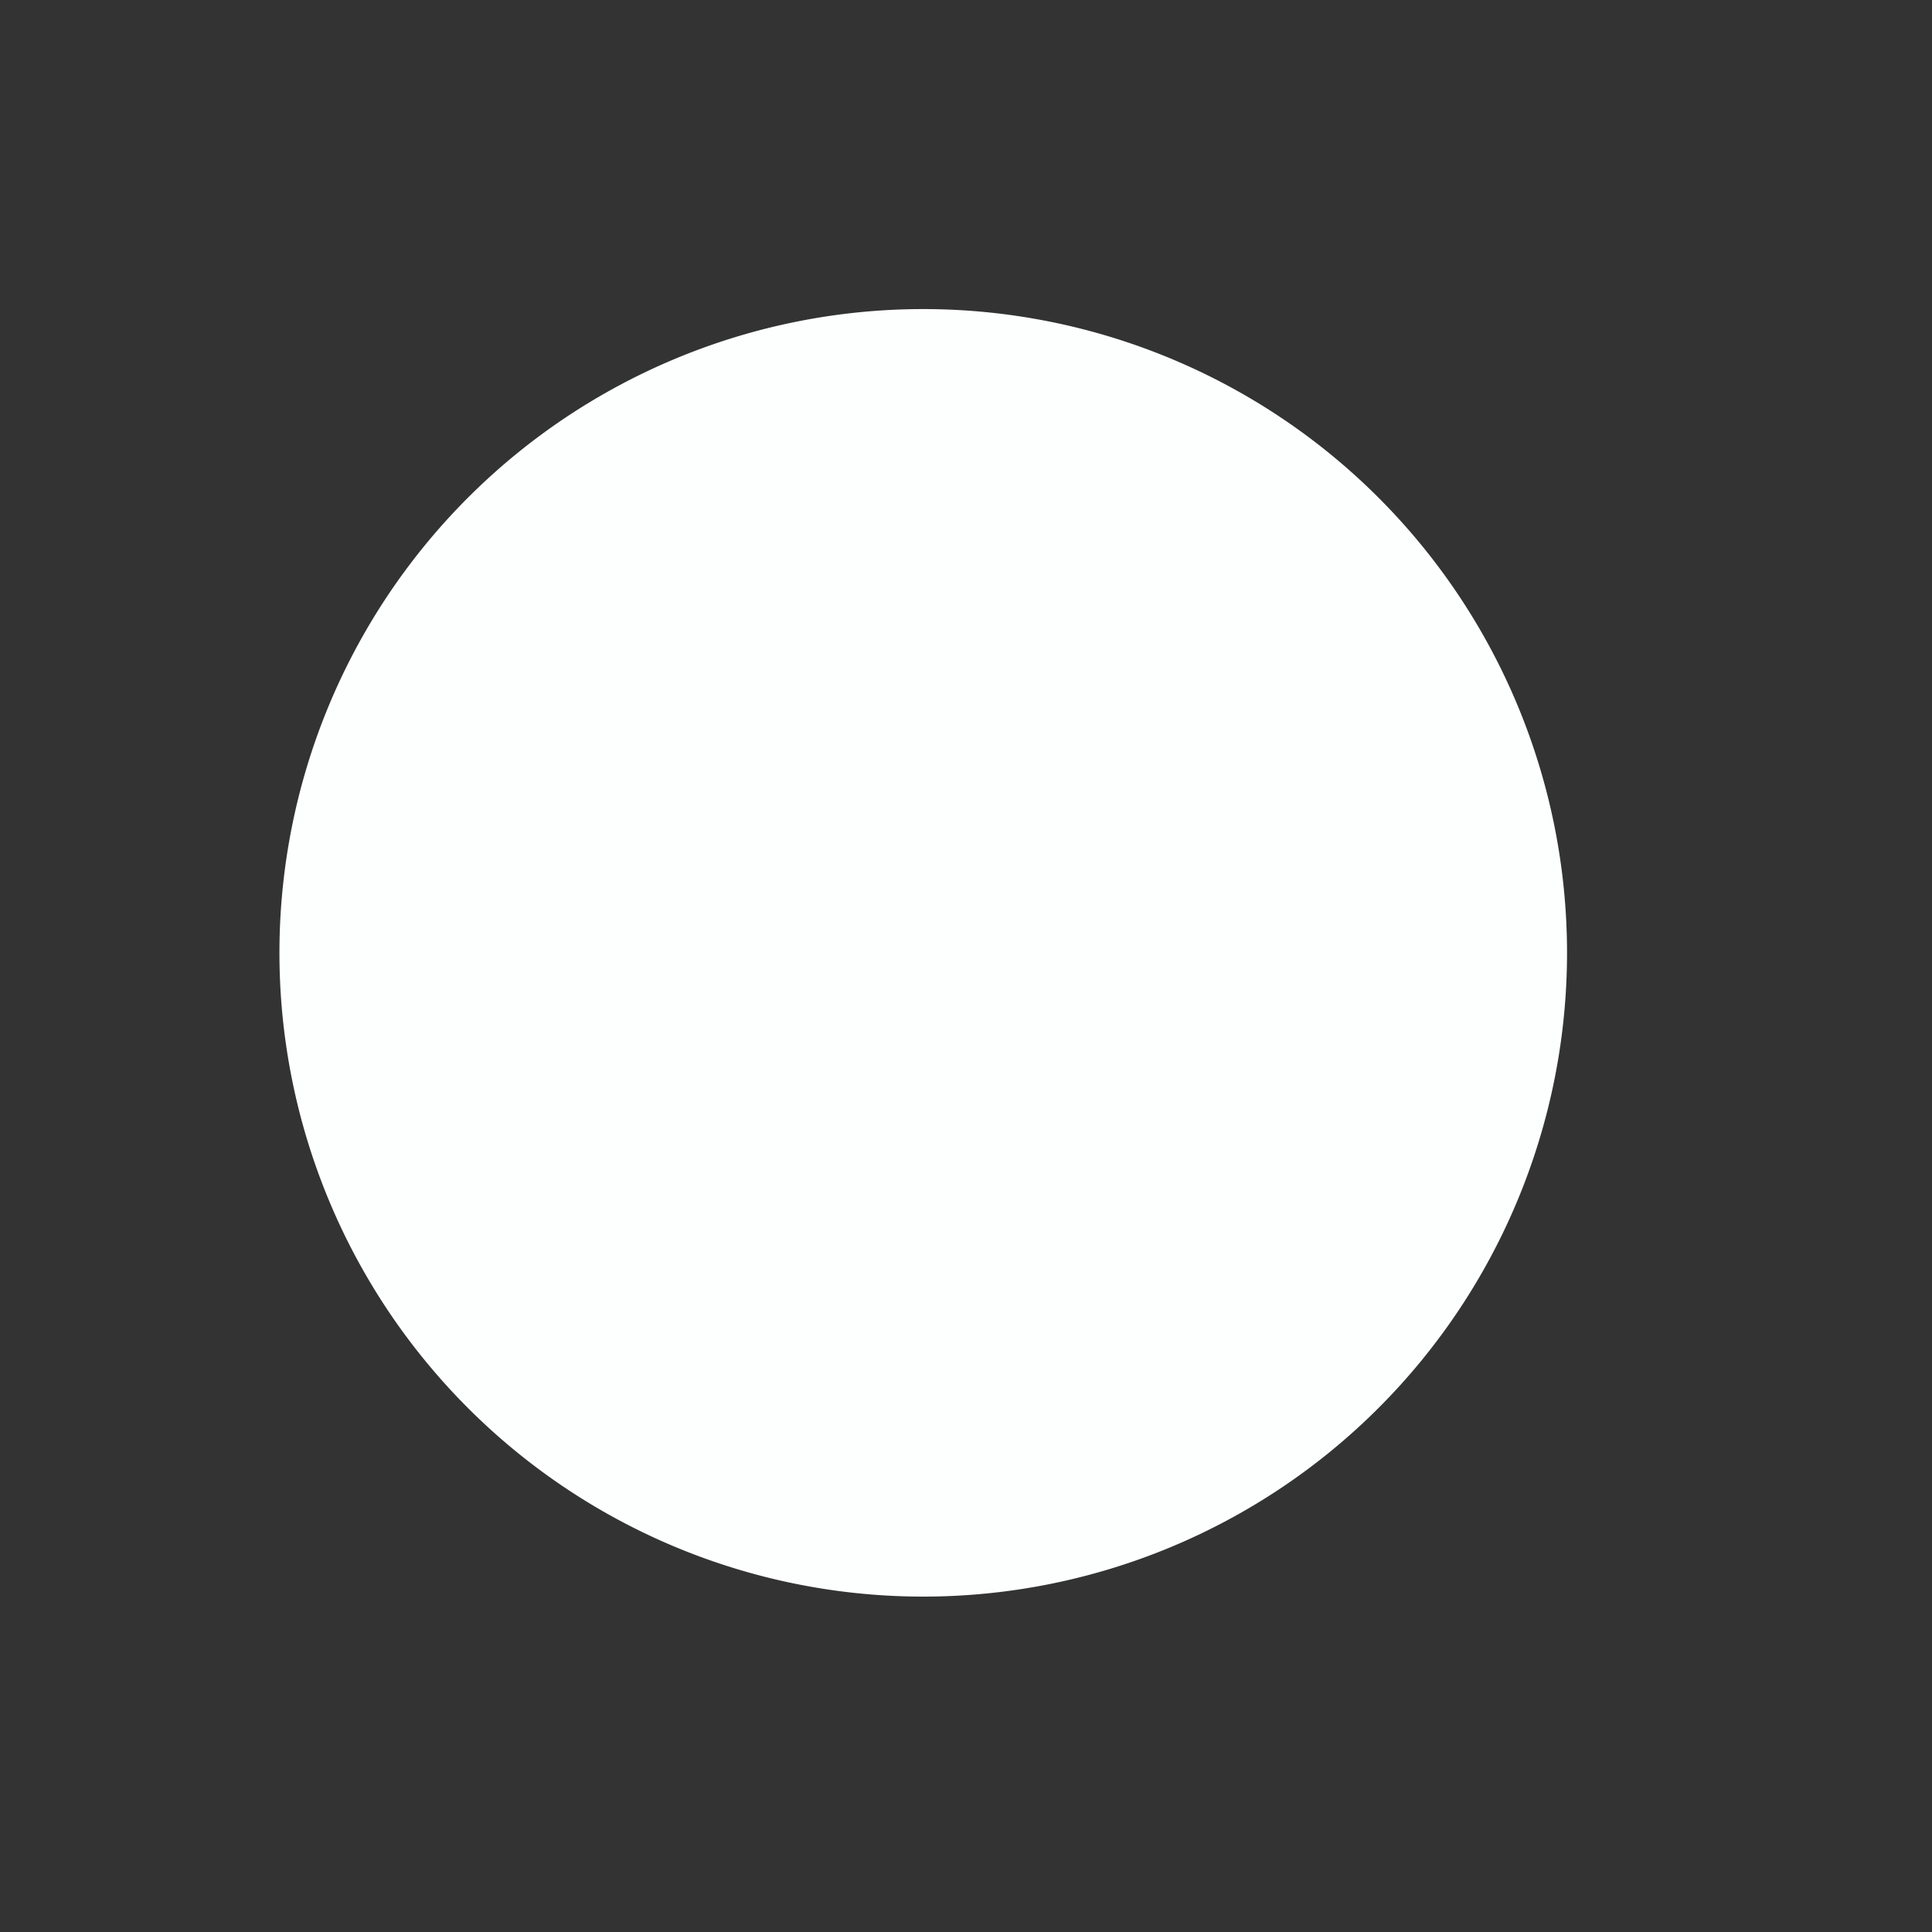 <?xml version="1.0" encoding="UTF-8" standalone="no" ?>
<!-- Created with Inkscape (http://www.inkscape.org/) -->

<svg xmlns:dc="http://purl.org/dc/elements/1.1/" xmlns:cc="http://creativecommons.org/ns#" xmlns:rdf="http://www.w3.org/1999/02/22-rdf-syntax-ns#" xmlns:svg="http://www.w3.org/2000/svg" xmlns="http://www.w3.org/2000/svg" xmlns:sodipodi="http://sodipodi.sourceforge.net/DTD/sodipodi-0.dtd"
xmlns:inkscape="http://www.inkscape.org/namespaces/inkscape" width="18" height="18" id="svg4703" version="1.1" inkscape:version="0.48.4 r9939" sodipodi:docname="page-indicator-pushed.svg">
  <rect width="100%" height="100%" fill="#333333" stroke="none"/>
  <defs id="defs4705" />
  <sodipodi:namedview id="base" pagecolor="#ffffff" bordercolor="#666666" borderopacity="1.0" inkscape:pageopacity="0.0" inkscape:pageshadow="2" inkscape:zoom="31.392433" inkscape:cx="1.0245308" inkscape:cy="13.3715" inkscape:current-layer="layer1" showgrid="true"
  inkscape:grid-bbox="true" inkscape:document-units="px" inkscape:window-width="2560" inkscape:window-height="1374" inkscape:window-x="0" inkscape:window-y="27" inkscape:window-maximized="1">
    <inkscape:grid type="xygrid" id="grid6140" />
  </sodipodi:namedview>
  <g id="layer1" inkscape:label="Layer 1" inkscape:groupmode="layer" transform="translate(0,2)">
    <path transform="matrix(0.546,0,0,0.625,-1131.99,-392.392)" d="m 2099.981,638.831 a 10.985,9.596 0 1 1 -21.971,0 10.985,9.596 0 1 1 21.971,0 z" sodipodi:ry="9.5964489" sodipodi:rx="10.985409" sodipodi:cy="638.83099" sodipodi:cx="2088.9954"
    id="path4711" style="fill:#fdffff;fill-opacity:1;stroke:none" sodipodi:type="arc" />
  </g>
</svg>
